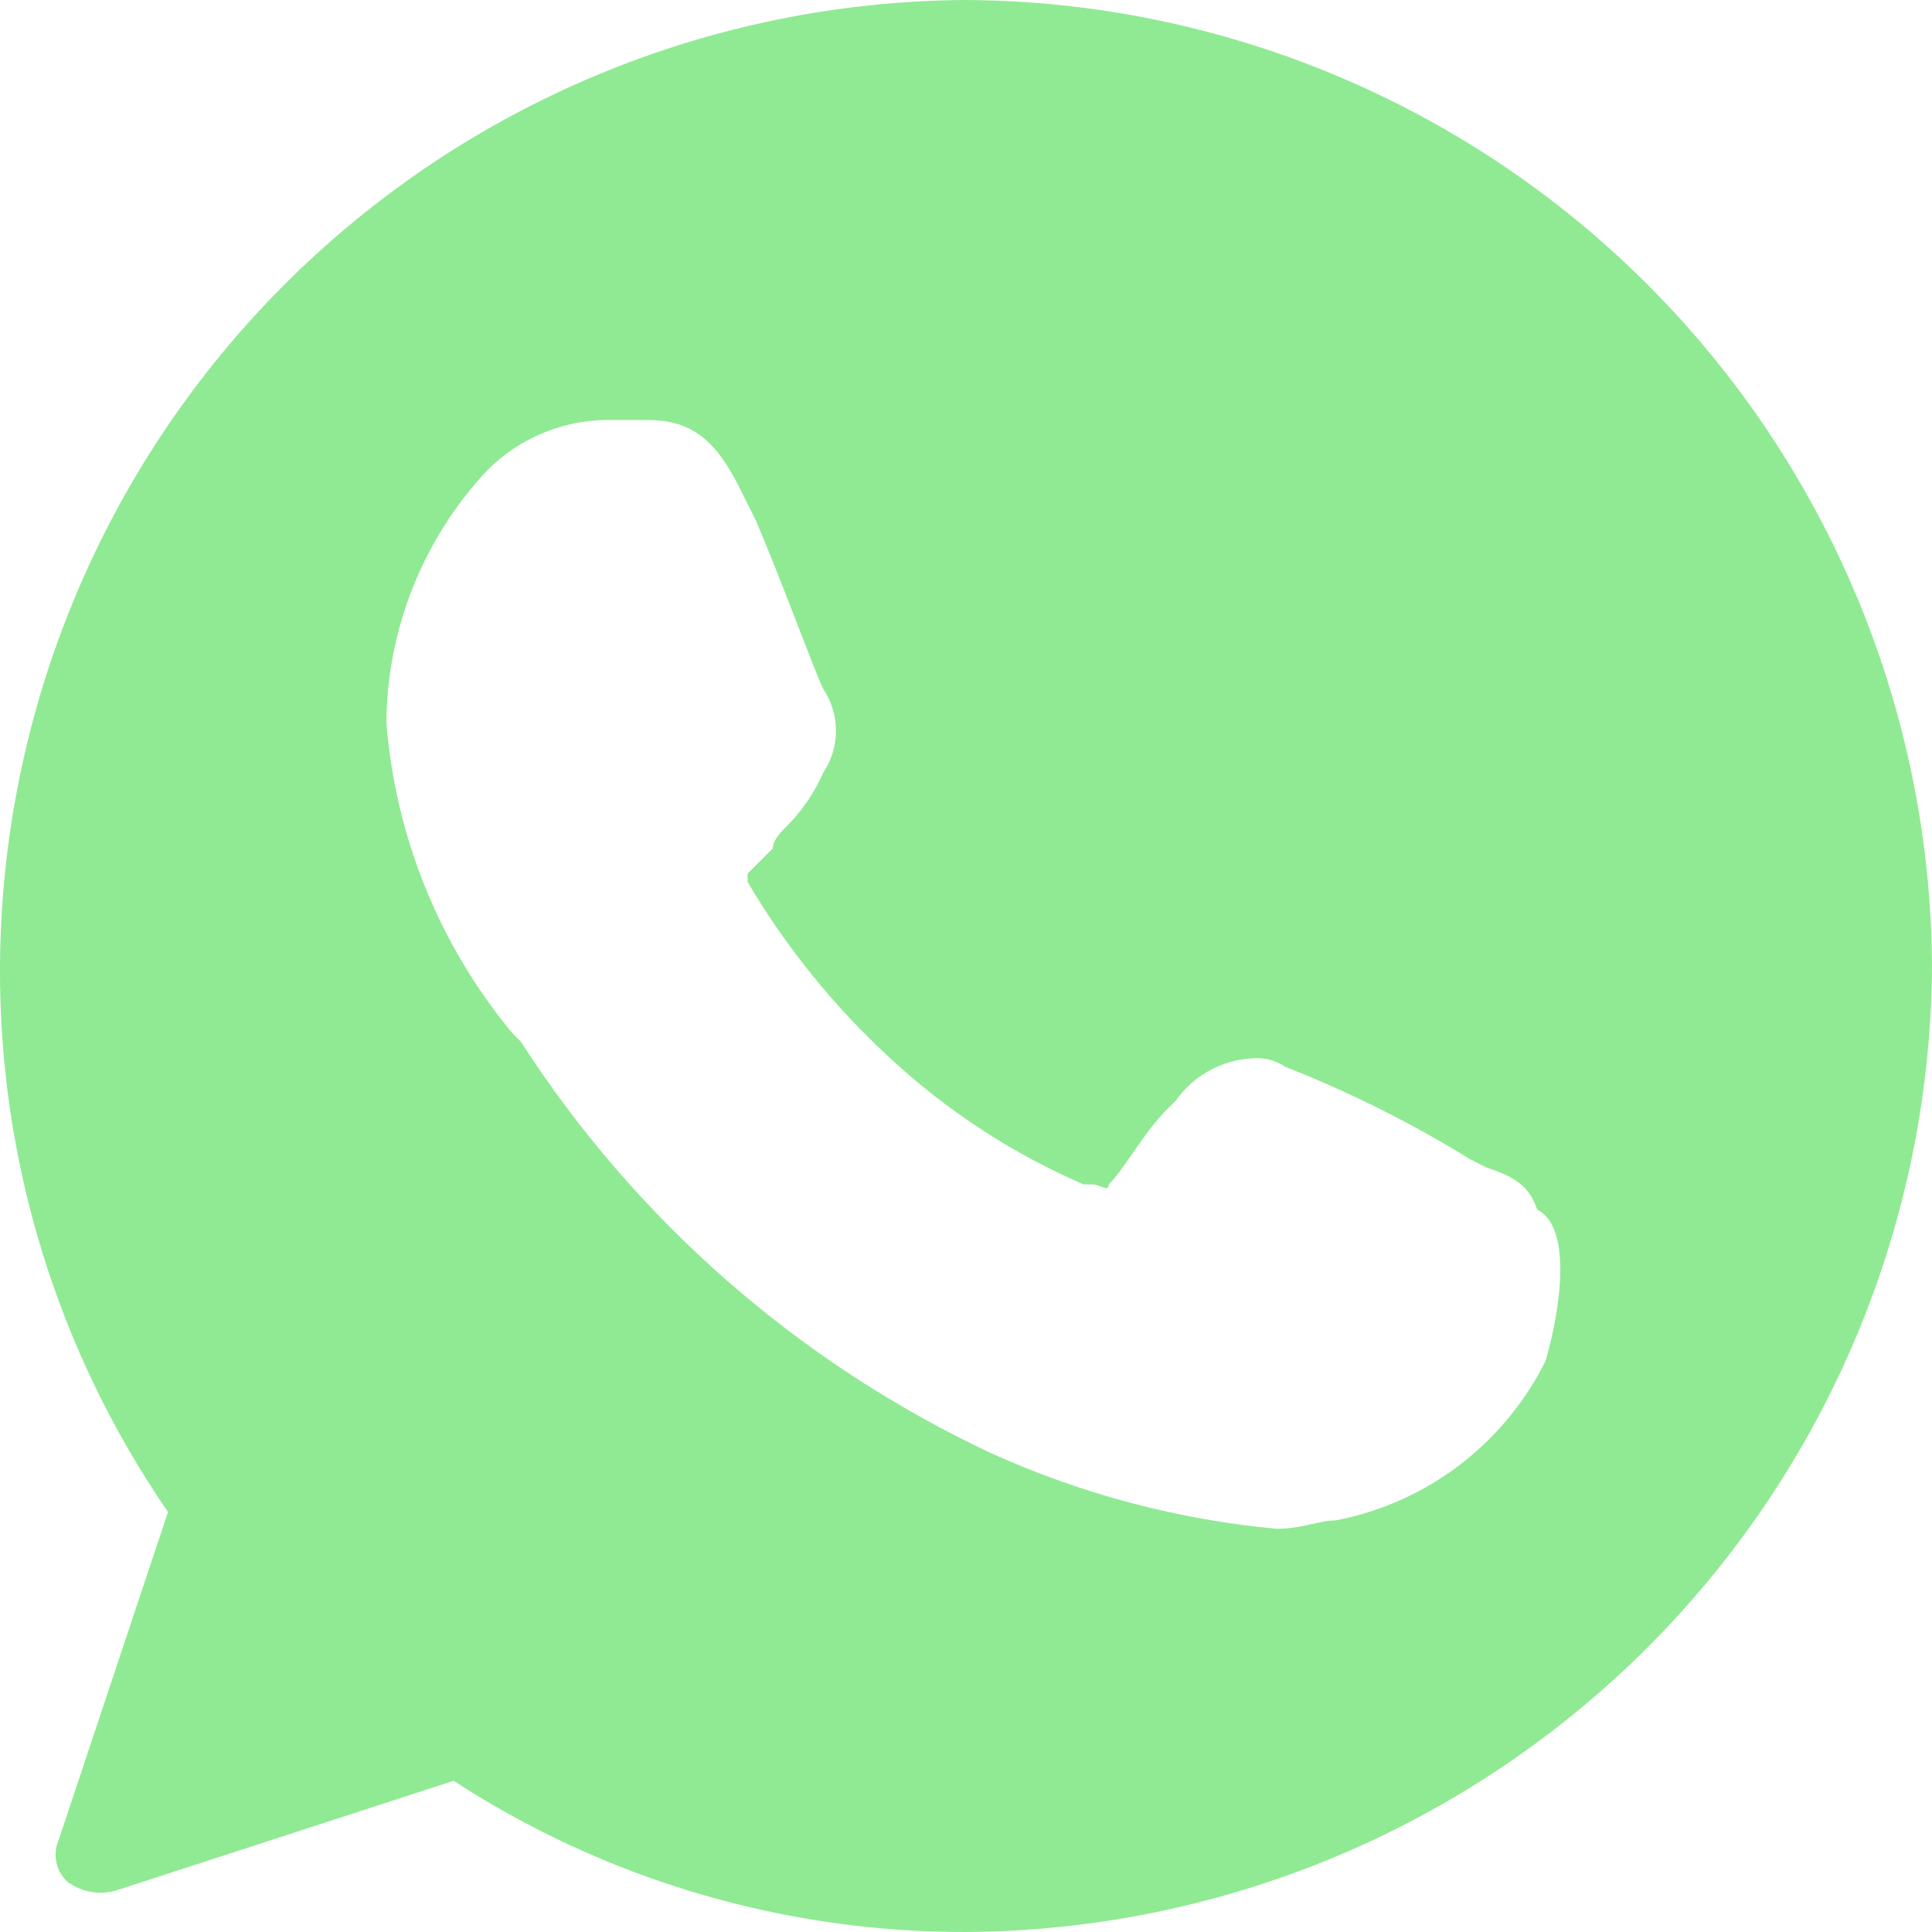 <svg width="23" height="23" viewBox="0 0 23 23" fill="none" xmlns="http://www.w3.org/2000/svg">
<g clip-path="url(#clip0_212_6)">
<path d="M11.5 0C8.455 0.017 5.54 1.234 3.387 3.387C1.234 5.54 0.017 8.455 -1.45251e-06 11.5C-0.013 13.82 0.685 16.089 2 18L0.7 21.9C0.663 21.983 0.652 22.076 0.67 22.166C0.688 22.256 0.733 22.337 0.8 22.4C0.885 22.463 0.983 22.506 1.088 22.523C1.192 22.541 1.299 22.533 1.4 22.5L5.4 21.2C7.215 22.38 9.335 23.005 11.5 23C14.545 22.983 17.46 21.765 19.613 19.613C21.765 17.46 22.983 14.545 23 11.5C22.983 8.455 21.765 5.54 19.613 3.387C17.46 1.234 14.545 0.017 11.5 0ZM18.4 16.2C18.158 16.688 17.806 17.113 17.373 17.443C16.939 17.773 16.435 17.997 15.9 18.1C15.7 18.1 15.5 18.2 15.2 18.2C14.025 18.091 12.876 17.787 11.8 17.3C9.51 16.226 7.569 14.527 6.2 12.4L6.1 12.3C5.23 11.251 4.706 9.959 4.6 8.6C4.609 7.485 5.037 6.414 5.8 5.6C5.996 5.403 6.23 5.248 6.488 5.145C6.746 5.042 7.022 4.992 7.3 5H7.7C8.2 5 8.5 5.2 8.8 5.8L9 6.2C9.3 6.9 9.7 8 9.8 8.2C9.899 8.348 9.952 8.522 9.952 8.7C9.952 8.878 9.899 9.052 9.8 9.2C9.702 9.422 9.567 9.625 9.4 9.8C9.3 9.9 9.2 10 9.2 10.1L8.9 10.4V10.5C9.36 11.28 9.933 11.988 10.6 12.6C11.276 13.227 12.054 13.734 12.9 14.1H13C13.1 14.1 13.2 14.2 13.2 14.1C13.4 13.9 13.6 13.5 13.9 13.2L14 13.1C14.103 12.954 14.237 12.834 14.393 12.747C14.549 12.661 14.722 12.61 14.9 12.6C15.041 12.585 15.183 12.62 15.3 12.7C16.065 13 16.801 13.368 17.5 13.8L17.7 13.9C18 14 18.2 14.1 18.3 14.4C18.7 14.6 18.6 15.5 18.4 16.2Z" fill="#90EA93"/>
</g>
<defs>
<clipPath id="clip0_212_6">
<rect width="23" height="23" fill="white"/>
</clipPath>
</defs>
</svg>
